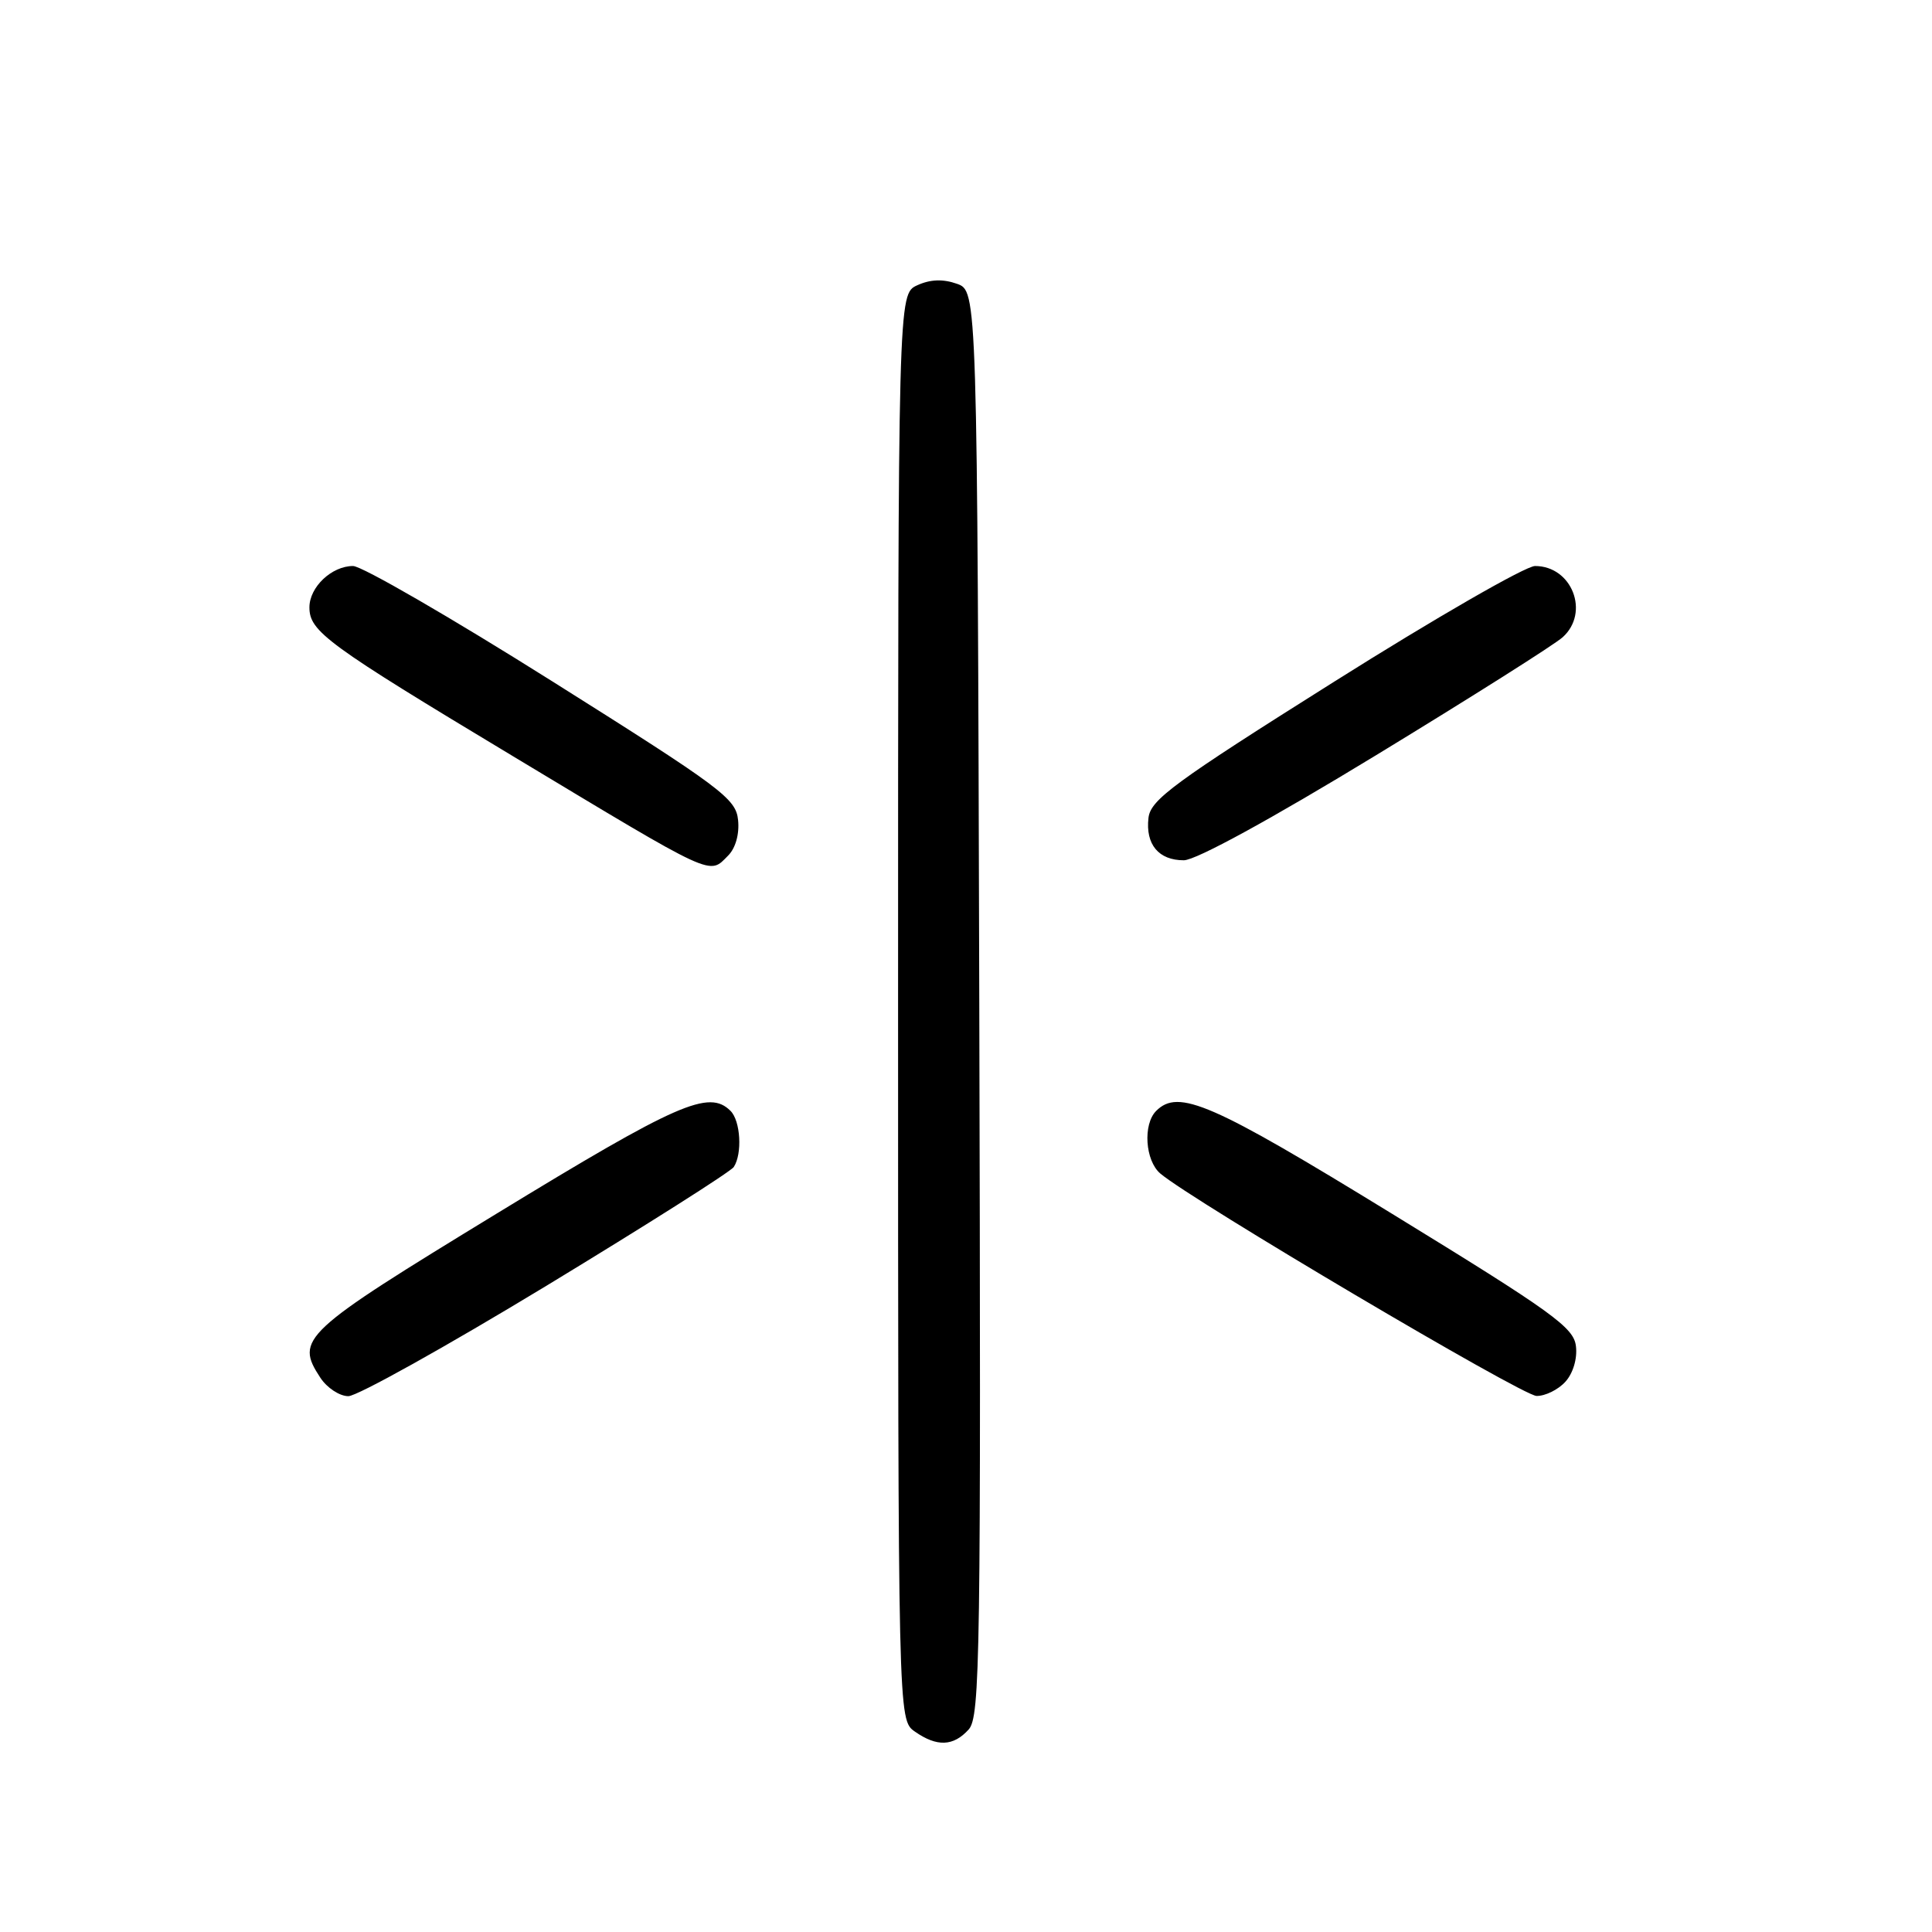 <?xml version="1.0" encoding="UTF-8" standalone="no"?>
<!DOCTYPE svg PUBLIC "-//W3C//DTD SVG 1.1//EN" "http://www.w3.org/Graphics/SVG/1.1/DTD/svg11.dtd" >
<svg xmlns="http://www.w3.org/2000/svg" xmlns:xlink="http://www.w3.org/1999/xlink" version="1.1" viewBox="0 0 256 256">
 <g >
 <path fill="currentColor"
d=" M 128.35 229.17 C 129.88 227.48 129.99 219.71 129.76 132.94 C 129.50 38.55 129.50 38.55 126.79 37.60 C 124.95 36.95 123.27 37.01 121.54 37.80 C 119.00 38.96 119.00 38.96 119.00 133.42 C 119.00 227.89 119.00 227.89 121.22 229.44 C 124.15 231.49 126.32 231.41 128.35 229.17 Z  M 72.39 170.38 C 85.65 162.33 96.83 155.25 97.23 154.63 C 98.38 152.87 98.13 148.53 96.80 147.20 C 93.94 144.34 89.84 146.14 65.79 160.82 C 39.96 176.58 39.07 177.40 42.45 182.56 C 43.33 183.90 45.00 185.00 46.16 185.00 C 47.33 185.00 59.13 178.42 72.39 170.38 Z  M 207.42 183.09 C 208.44 181.97 209.02 180.02 208.82 178.38 C 208.54 175.90 205.77 173.90 184.50 160.86 C 160.51 146.14 156.16 144.24 153.20 147.20 C 151.42 148.98 151.74 153.80 153.75 155.50 C 158.00 159.10 201.71 184.95 203.60 184.97 C 204.75 184.99 206.47 184.14 207.42 183.09 Z  M 96.48 113.37 C 97.46 112.39 97.99 110.53 97.80 108.67 C 97.52 105.82 95.68 104.44 73.21 90.30 C 59.84 81.88 47.95 75.00 46.78 75.00 C 43.95 75.00 41.00 77.79 41.00 80.48 C 41.00 83.68 43.31 85.37 68.00 100.22 C 95.02 116.48 93.90 115.96 96.48 113.37 Z  M 182.32 100.08 C 194.88 92.43 206.02 85.39 207.07 84.43 C 210.69 81.16 208.30 75.00 203.40 75.00 C 202.15 75.00 190.18 81.89 176.81 90.31 C 155.55 103.69 152.46 105.96 152.18 108.37 C 151.77 111.89 153.53 114.00 156.87 113.99 C 158.48 113.98 168.39 108.56 182.32 100.08 Z "/>
</g>
</svg>